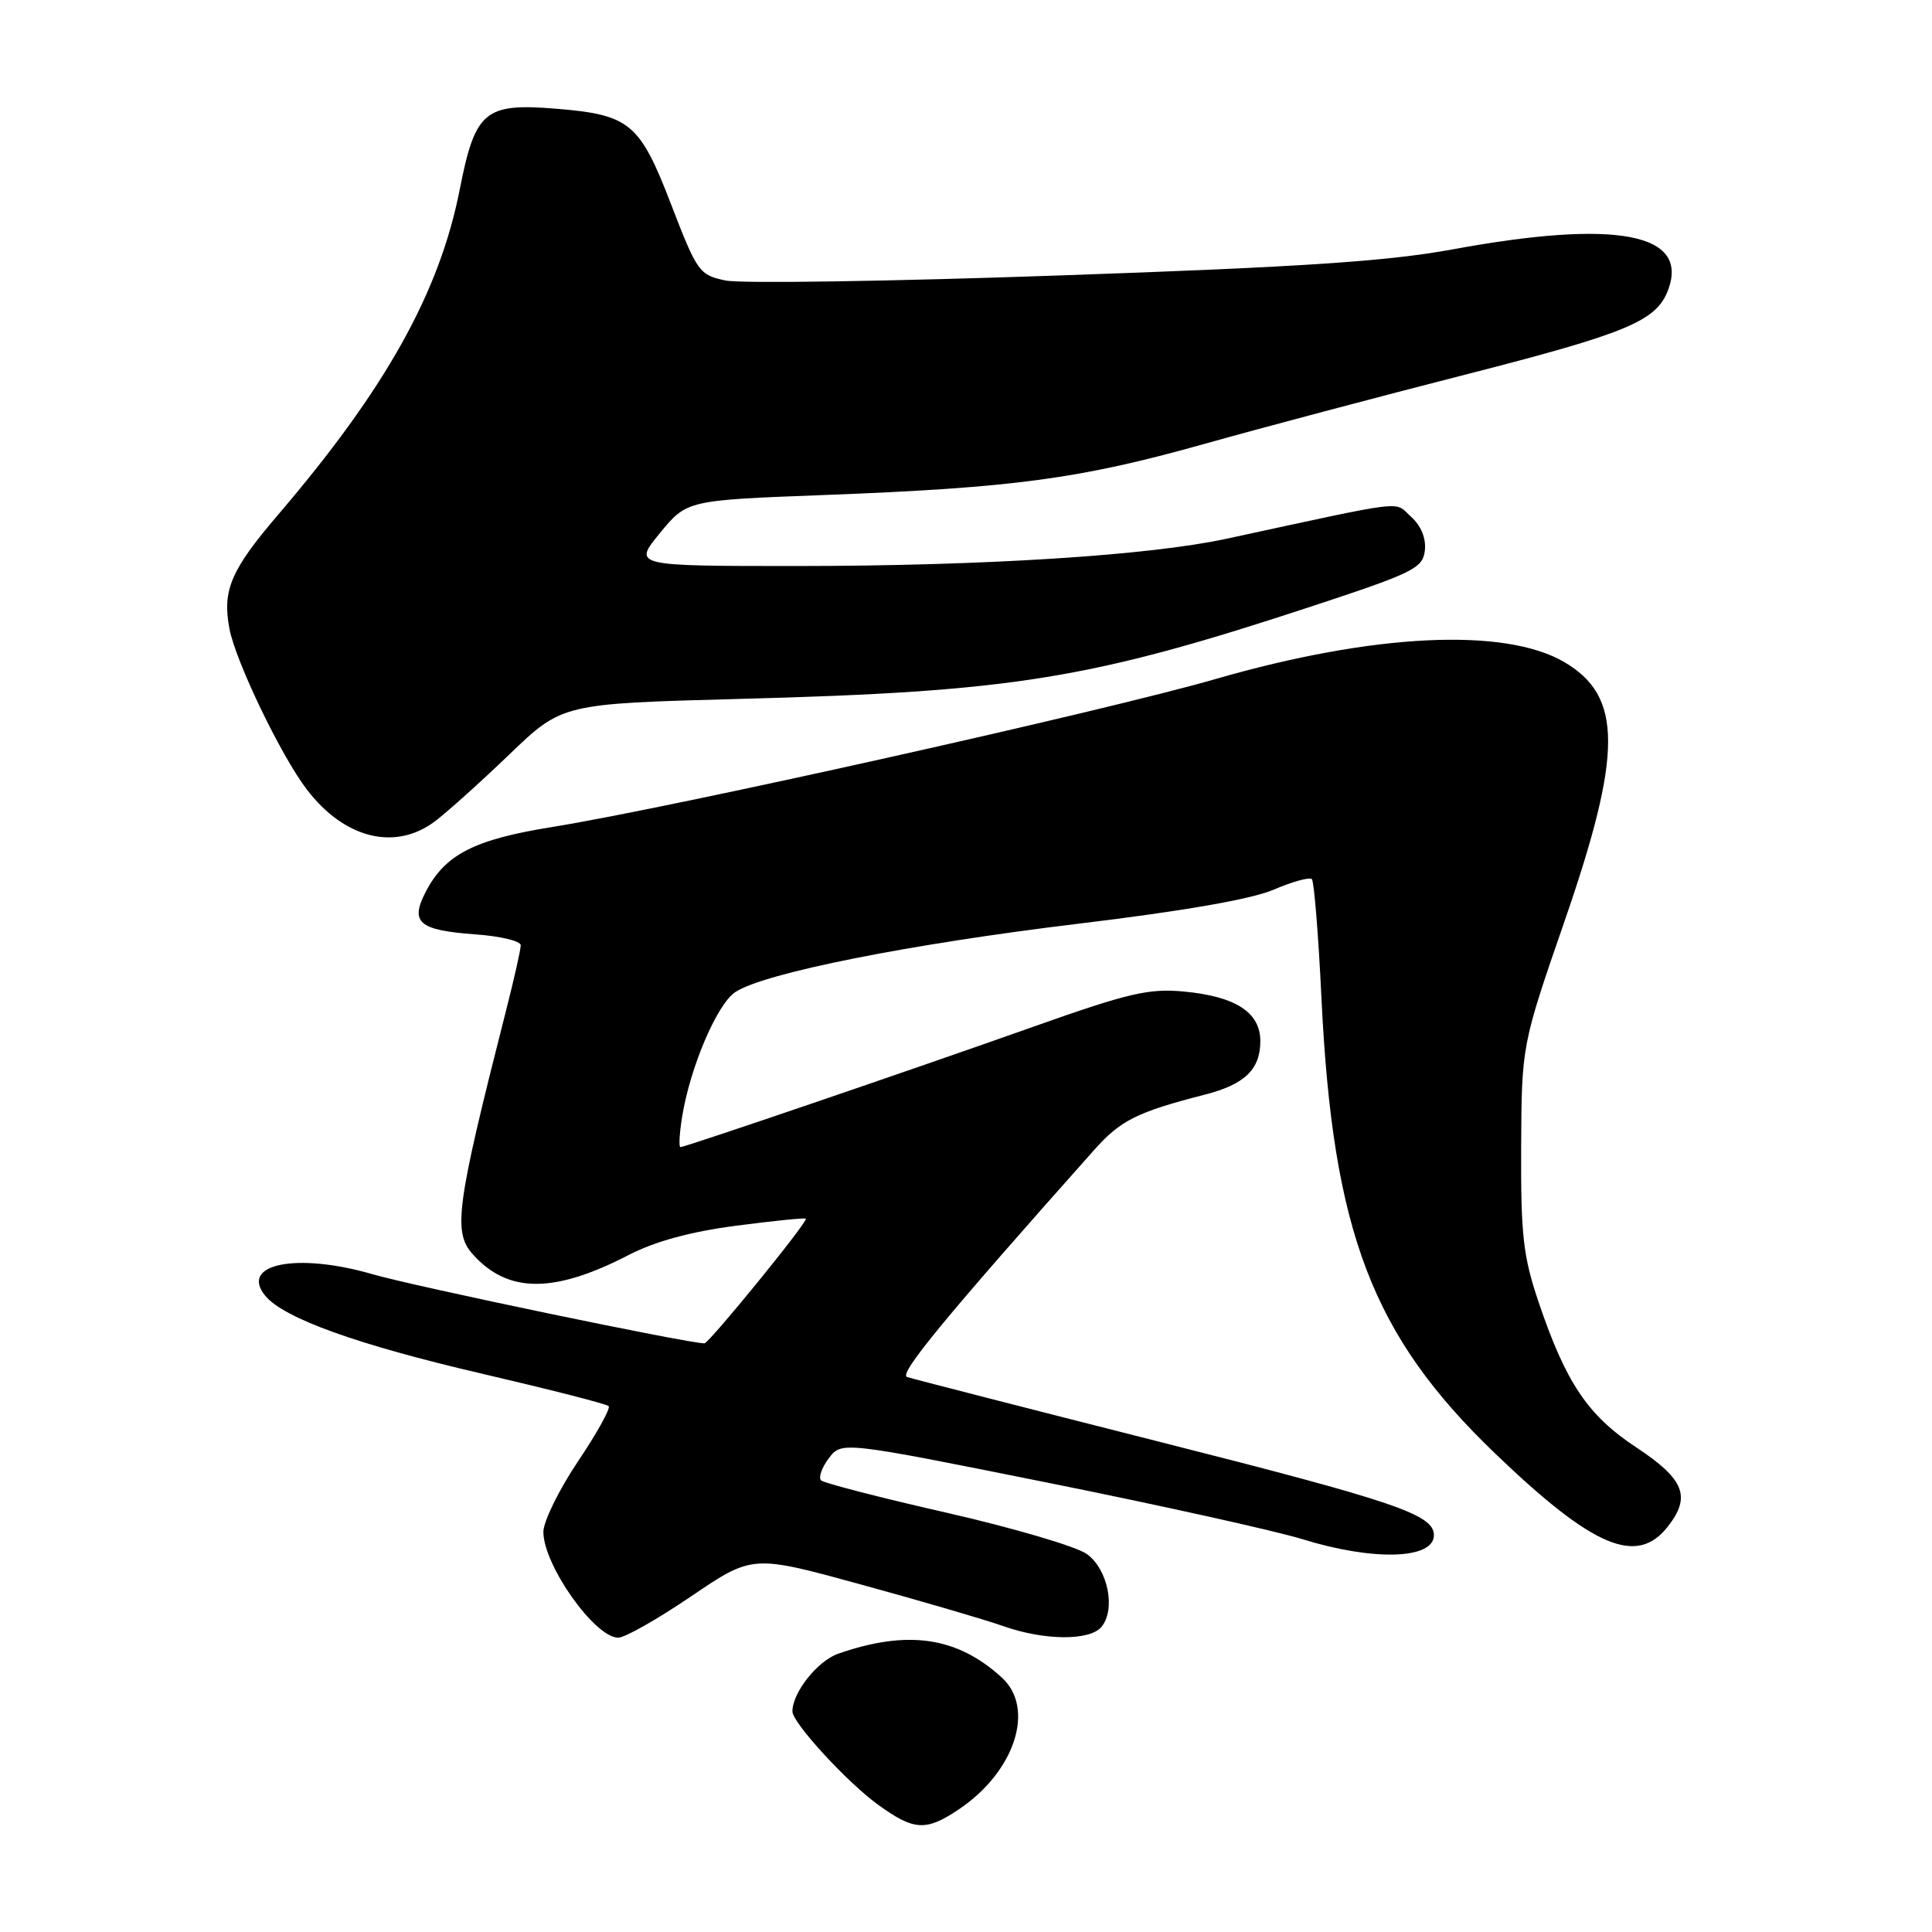 <?xml version="1.0" encoding="UTF-8" standalone="no"?>
<!DOCTYPE svg PUBLIC "-//W3C//DTD SVG 1.1//EN" "http://www.w3.org/Graphics/SVG/1.1/DTD/svg11.dtd" >
<svg xmlns="http://www.w3.org/2000/svg" xmlns:xlink="http://www.w3.org/1999/xlink" version="1.1" viewBox="0 0 256 256">
 <g >
 <path fill="currentColor"
d=" M 127.08 239.73 C 134.49 234.73 137.21 226.37 132.75 222.29 C 126.83 216.87 120.27 215.92 111.05 219.13 C 108.32 220.09 105.00 224.27 105.00 226.77 C 105.00 228.28 112.22 236.14 116.34 239.13 C 121.12 242.59 122.69 242.68 127.08 239.73 Z  M 91.60 211.51 C 99.71 206.01 99.71 206.01 114.10 209.96 C 122.02 212.13 130.47 214.60 132.88 215.45 C 138.36 217.39 144.39 217.44 145.95 215.57 C 147.88 213.24 146.81 207.92 144.00 205.91 C 142.62 204.92 134.30 202.47 125.50 200.46 C 116.70 198.46 109.19 196.52 108.80 196.16 C 108.42 195.80 108.88 194.48 109.81 193.24 C 111.52 190.98 111.52 190.98 138.76 196.45 C 153.75 199.46 168.98 202.84 172.61 203.96 C 182.03 206.87 190.00 206.62 190.00 203.42 C 190.00 200.69 184.97 198.98 153.50 191.01 C 135.90 186.55 120.91 182.70 120.19 182.46 C 119.04 182.07 125.21 174.58 144.97 152.39 C 148.50 148.43 150.61 147.37 159.70 145.03 C 164.95 143.68 167.00 141.69 167.00 137.95 C 167.00 134.14 163.72 132.02 156.83 131.38 C 152.24 130.95 149.49 131.59 137.00 136.02 C 120.75 141.78 90.79 152.00 90.16 152.00 C 89.93 152.00 90.03 150.20 90.38 148.01 C 91.43 141.45 95.01 133.04 97.44 131.45 C 101.29 128.92 120.50 125.10 142.87 122.40 C 156.81 120.72 165.81 119.15 168.76 117.89 C 171.25 116.82 173.53 116.19 173.83 116.49 C 174.12 116.79 174.70 123.89 175.10 132.27 C 176.60 163.32 181.81 176.96 198.15 192.63 C 211.09 205.05 216.88 207.51 220.97 202.31 C 224.12 198.31 223.21 196.01 216.79 191.77 C 210.38 187.54 207.48 183.21 203.86 172.50 C 201.82 166.45 201.51 163.66 201.56 152.00 C 201.63 138.50 201.63 138.50 207.31 122.06 C 215.02 99.77 215.01 92.25 207.26 87.72 C 199.36 83.10 181.94 83.95 161.12 89.96 C 146.37 94.23 88.88 107.05 73.24 109.57 C 62.81 111.24 58.98 113.21 56.40 118.19 C 54.30 122.25 55.50 123.26 62.99 123.81 C 66.29 124.04 69.00 124.69 69.00 125.25 C 69.00 125.81 68.13 129.69 67.06 133.88 C 60.46 159.80 59.99 163.22 62.64 166.19 C 67.29 171.40 73.39 171.42 83.33 166.28 C 86.77 164.50 91.51 163.20 97.50 162.42 C 102.45 161.77 106.63 161.35 106.78 161.48 C 107.14 161.80 93.95 178.00 93.34 178.00 C 91.15 178.00 54.88 170.45 49.32 168.83 C 39.31 165.93 31.67 167.48 35.16 171.71 C 37.62 174.68 47.35 178.18 63.82 182.01 C 72.79 184.10 80.37 186.03 80.65 186.32 C 80.93 186.60 79.10 189.90 76.58 193.65 C 74.06 197.41 72.00 201.61 72.00 202.99 C 72.01 207.39 78.81 217.00 81.92 217.00 C 82.79 217.01 87.15 214.53 91.60 211.51 Z  M 57.62 108.84 C 59.20 107.65 63.65 103.66 67.50 99.96 C 74.50 93.24 74.50 93.24 98.00 92.61 C 134.35 91.65 144.49 90.00 174.00 80.28 C 187.32 75.89 188.52 75.29 188.80 72.95 C 188.98 71.34 188.32 69.69 186.98 68.48 C 184.65 66.38 187.00 66.10 162.50 71.39 C 152.21 73.61 130.42 74.99 105.68 75.00 C 83.87 75.00 83.87 75.00 87.44 70.64 C 91.02 66.28 91.02 66.28 109.26 65.59 C 134.21 64.64 143.06 63.46 159.44 58.86 C 167.17 56.69 182.80 52.54 194.16 49.64 C 215.62 44.15 219.46 42.55 221.02 38.46 C 223.89 30.89 214.19 29.05 192.50 33.04 C 183.89 34.62 172.61 35.38 140.64 36.49 C 118.17 37.28 98.15 37.59 96.16 37.17 C 92.65 36.44 92.39 36.07 88.92 27.07 C 84.78 16.31 83.46 15.21 73.74 14.41 C 64.22 13.63 62.97 14.67 60.91 25.14 C 58.22 38.80 51.07 51.58 36.81 68.25 C 30.58 75.55 29.44 78.21 30.40 83.30 C 31.20 87.59 37.23 100.13 40.64 104.59 C 45.61 111.11 52.33 112.80 57.62 108.84 Z "/>
</g>
</svg>
